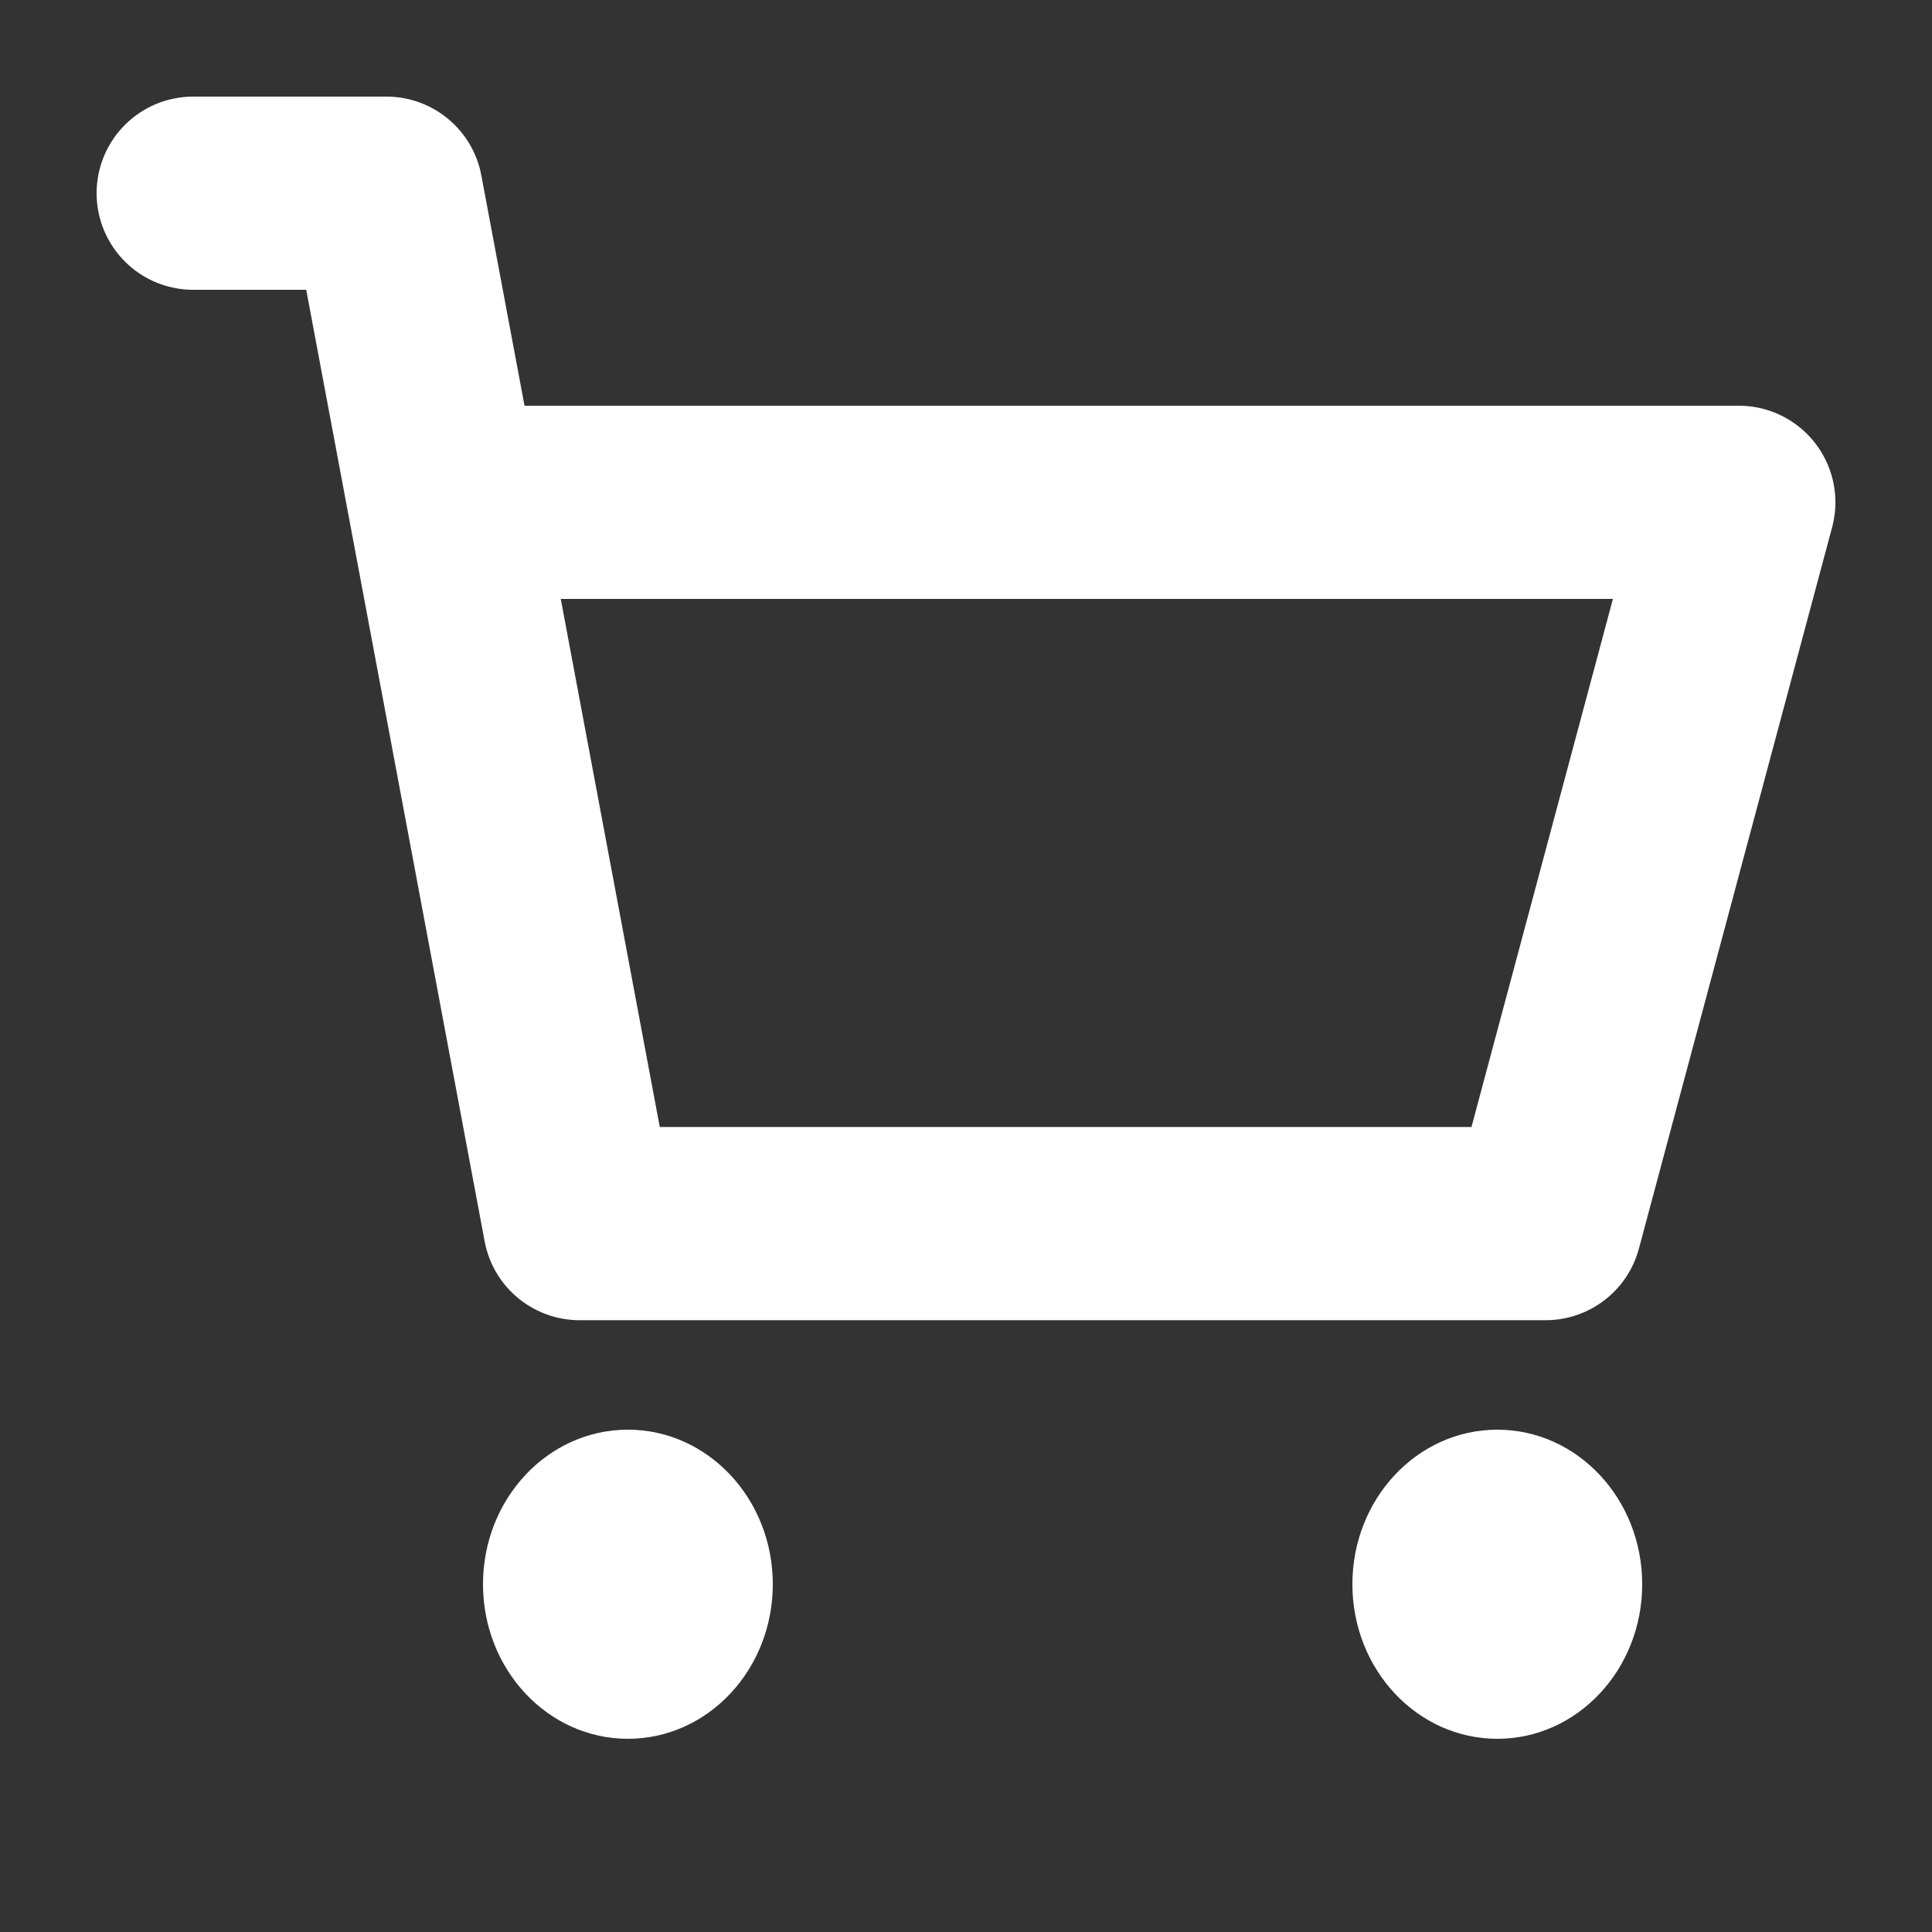 <svg width="30" height="30" viewBox="0 0 30 30" fill="none" xmlns="http://www.w3.org/2000/svg">
<rect x="0" y="0" width="30" height="30" fill="#333333" stroke="none"/>
<path d="M9.75 27C10.993 27 12 25.925 12 24.6C12 23.274 10.993 22.2 9.75 22.2C8.507 22.2 7.5 23.274 7.5 24.6C7.5 25.925 8.507 27 9.75 27Z" fill="white"/>
<path d="M23.25 27C24.493 27 25.5 25.925 25.5 24.6C25.5 23.274 24.493 22.2 23.25 22.2C22.007 22.2 21 23.274 21 24.6C21 25.925 22.007 27 23.25 27Z" fill="white"/>
<path d="M3 3H6L6.9 7.8M6.9 7.8L9 19H24L27 7.8H6.9Z" stroke="white" stroke-width="3" stroke-linecap="round" stroke-linejoin="round"/>
</svg>
